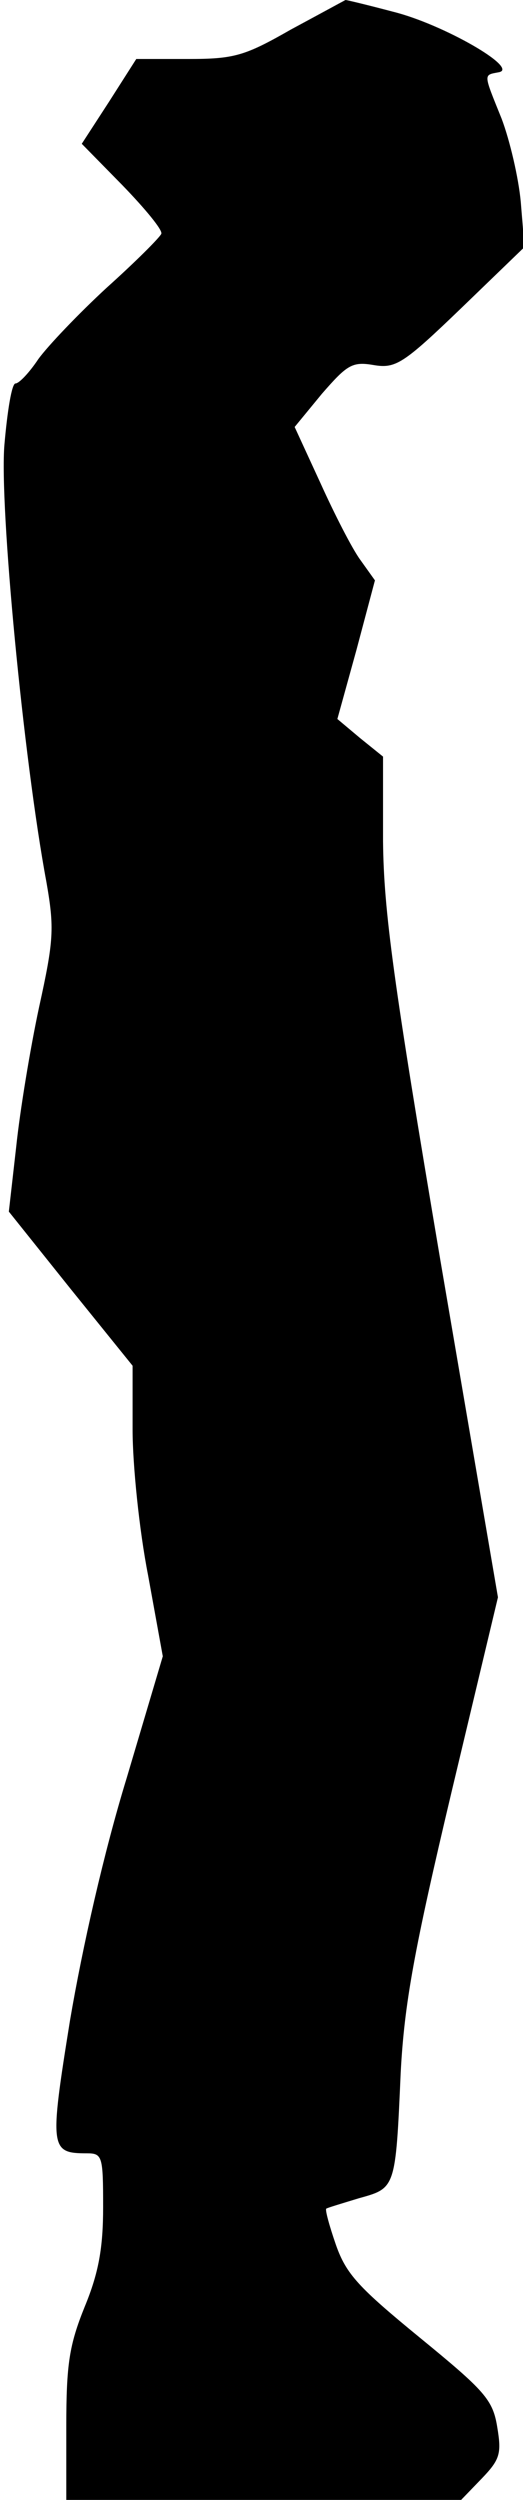 <?xml version="1.0" standalone="no"?>
<!DOCTYPE svg PUBLIC "-//W3C//DTD SVG 20010904//EN"
 "http://www.w3.org/TR/2001/REC-SVG-20010904/DTD/svg10.dtd">
<svg version="1.0" xmlns="http://www.w3.org/2000/svg"
 width="71pt" height="339pt" viewBox="0 0 71 339"
 preserveAspectRatio="xMidYMid meet">
<g transform="translate(0,339) scale(0.1,-0.1)"
fill="#000000" stroke="none">
<path fill="#000000" stroke="none" d="M395 3350 c-63 -36 -77 -40 -140 -40
l-70 0 -37 -58 -37 -57 55 -56 c31 -32 55 -61 53 -66 -2 -5 -35 -38 -74 -73
-38 -35 -80 -79 -93 -97 -12 -18 -26 -33 -31 -33 -5 0 -11 -37 -15 -83 -7 -82
26 -427 57 -593 11 -63 10 -79 -10 -170 -12 -56 -26 -141 -31 -189 l-10 -88
84 -105 84 -104 0 -87 c0 -47 9 -136 21 -197 l20 -110 -49 -165 c-31 -101 -60
-229 -77 -329 -28 -174 -27 -180 23 -180 21 0 22 -4 22 -73 0 -55 -6 -89 -25
-135 -21 -52 -25 -78 -25 -162 l0 -100 268 0 268 0 28 29 c25 26 27 34 21 70
-6 37 -17 49 -105 121 -83 68 -100 86 -114 126 -9 26 -15 48 -13 49 1 1 21 7
44 14 50 14 50 12 57 171 5 93 18 165 69 380 l63 264 -78 456 c-64 379 -77
474 -78 569 l0 115 -31 25 -31 26 26 94 25 94 -20 28 c-11 15 -35 62 -54 104
l-35 76 37 45 c34 39 41 44 70 39 30 -5 40 1 119 77 l86 83 -5 61 c-3 33 -15
84 -26 113 -25 62 -25 59 -4 63 29 5 -75 65 -143 82 -34 9 -63 16 -65 16 -2
-1 -35 -19 -74 -40z"/>
</g>
</svg>
